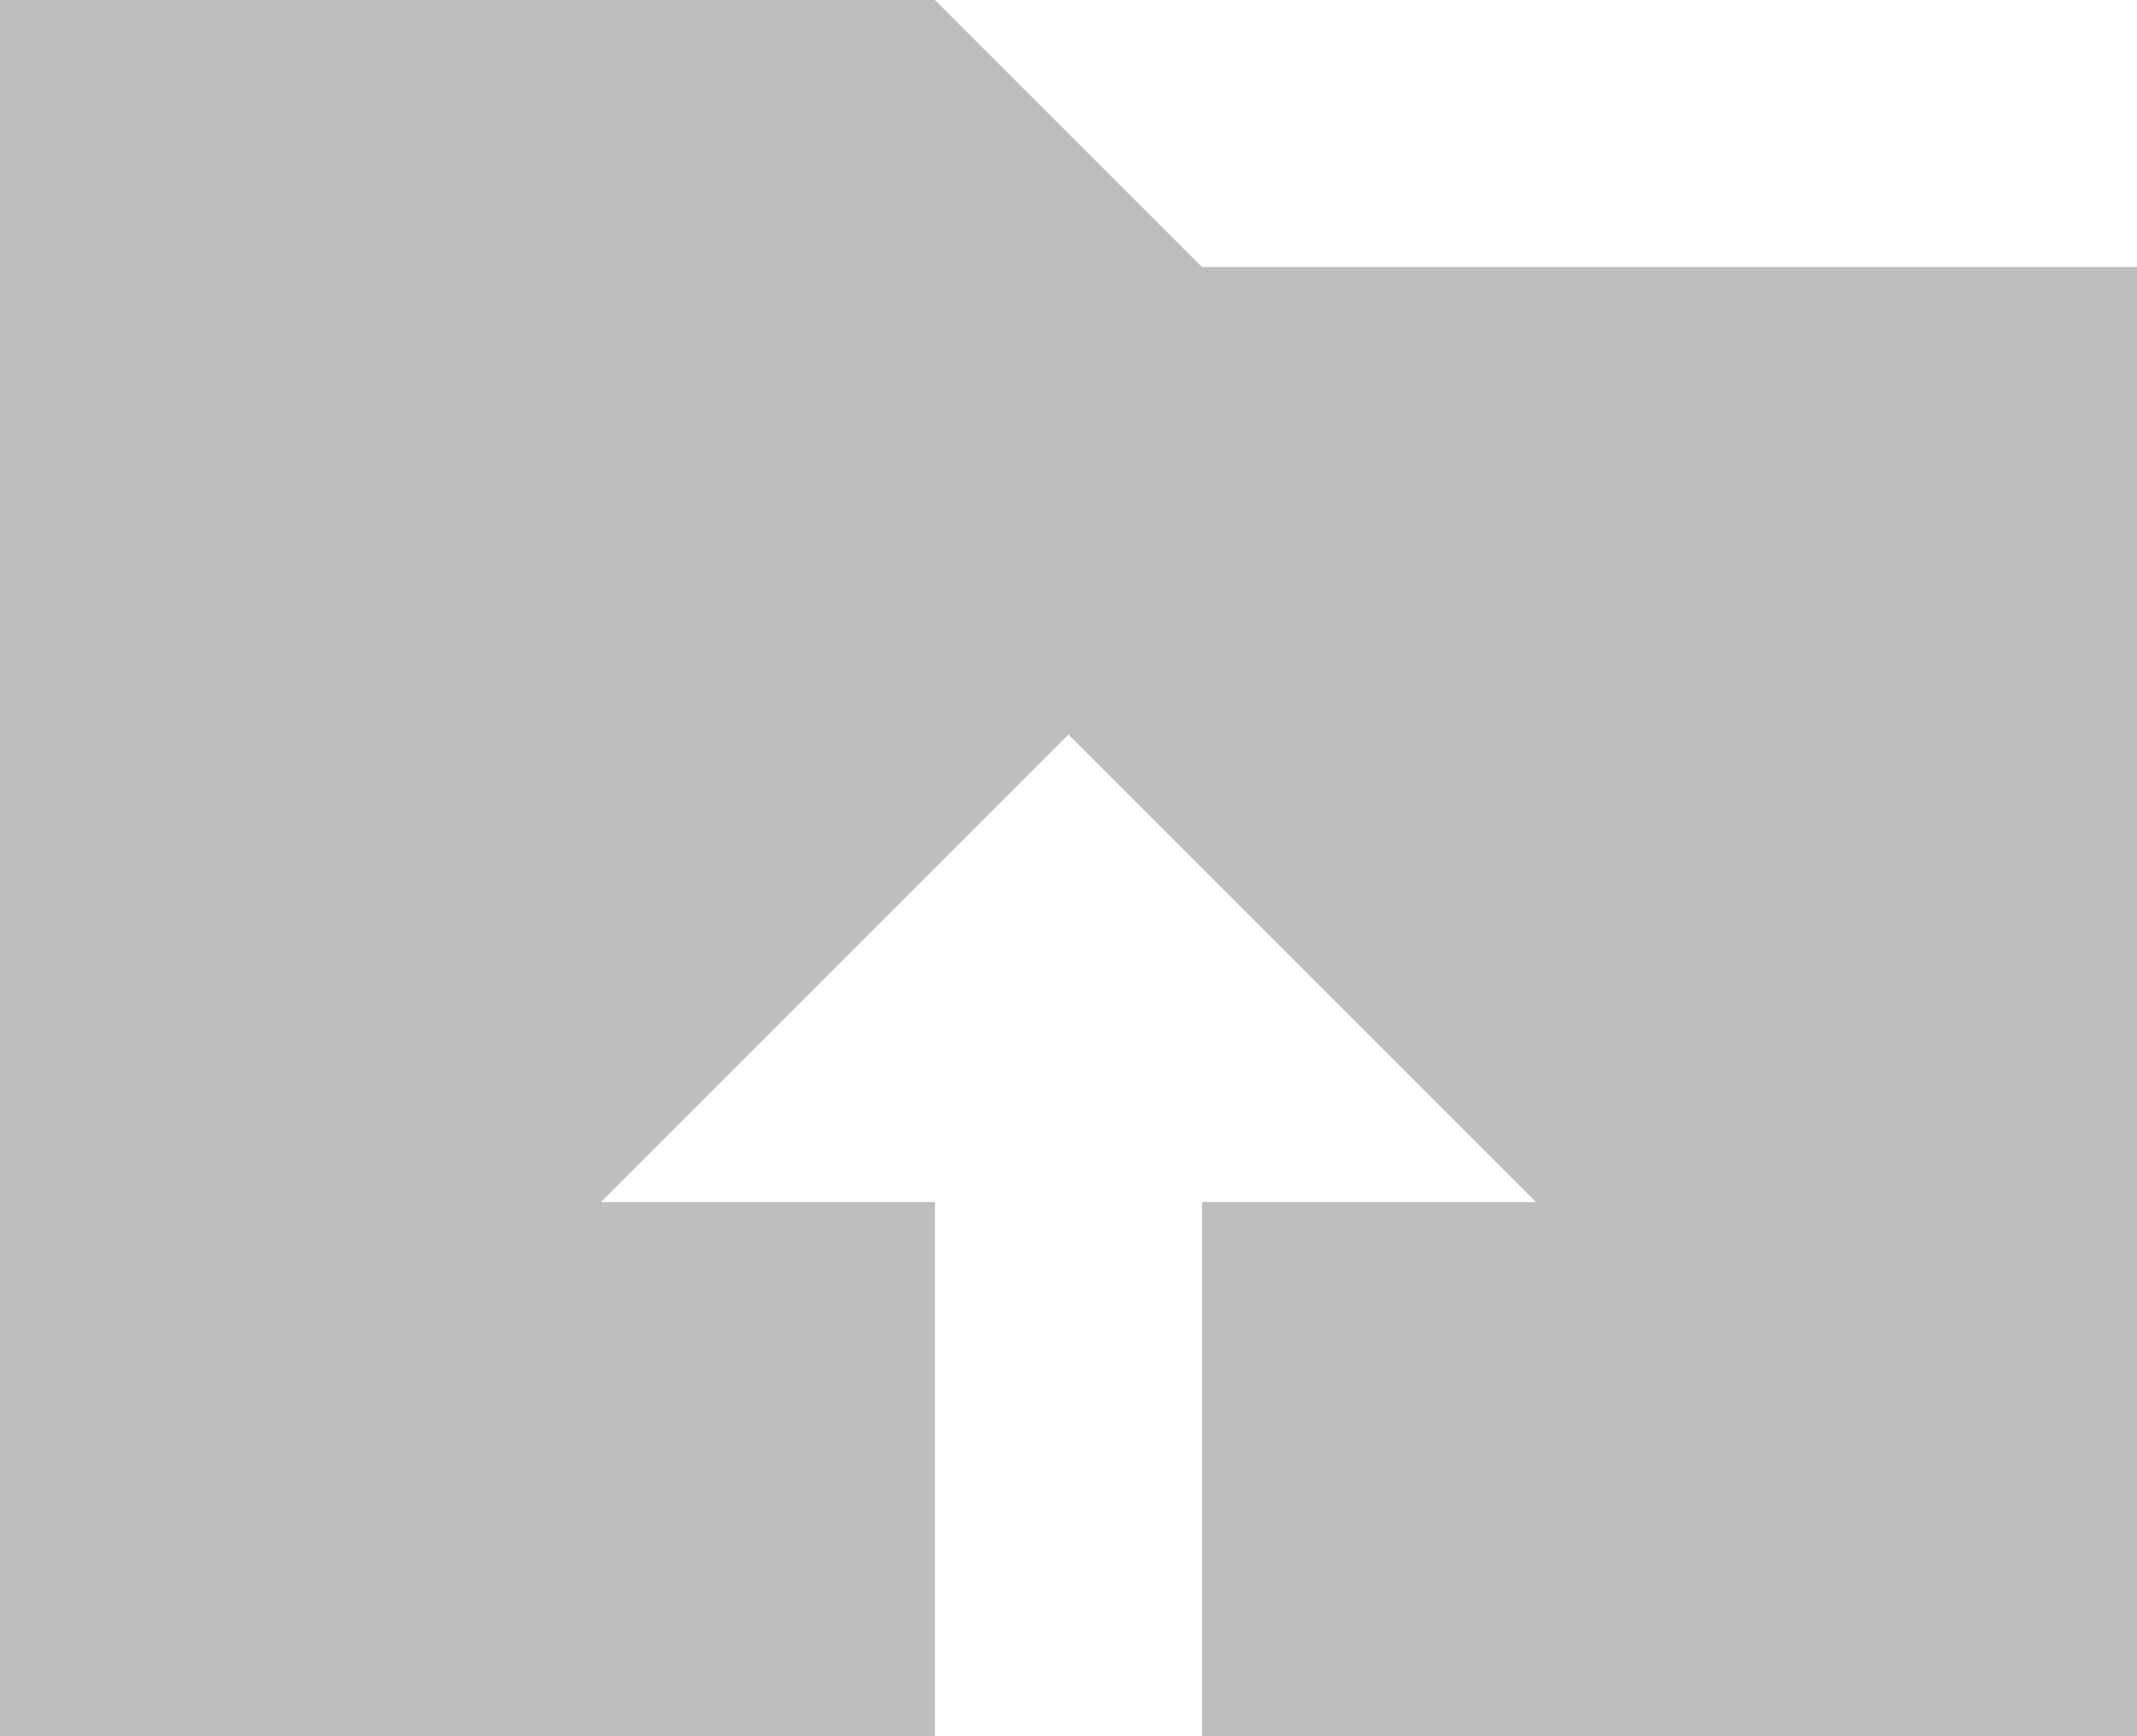 <svg xmlns="http://www.w3.org/2000/svg" width="93.538" height="76" viewBox="0 0 93.538 76">
  <path id="Icon_metro-folder-upload" data-name="Icon metro-folder-upload" d="M55.186,17.476,43.494,5.784H2.571v76H96.109V17.476H55.186ZM49.34,37.938,69.8,58.4H55.186V81.784H43.494V58.4H28.878Z" transform="translate(-2.571 -5.784)" fill="#595959" opacity="0.39"/>
</svg>
